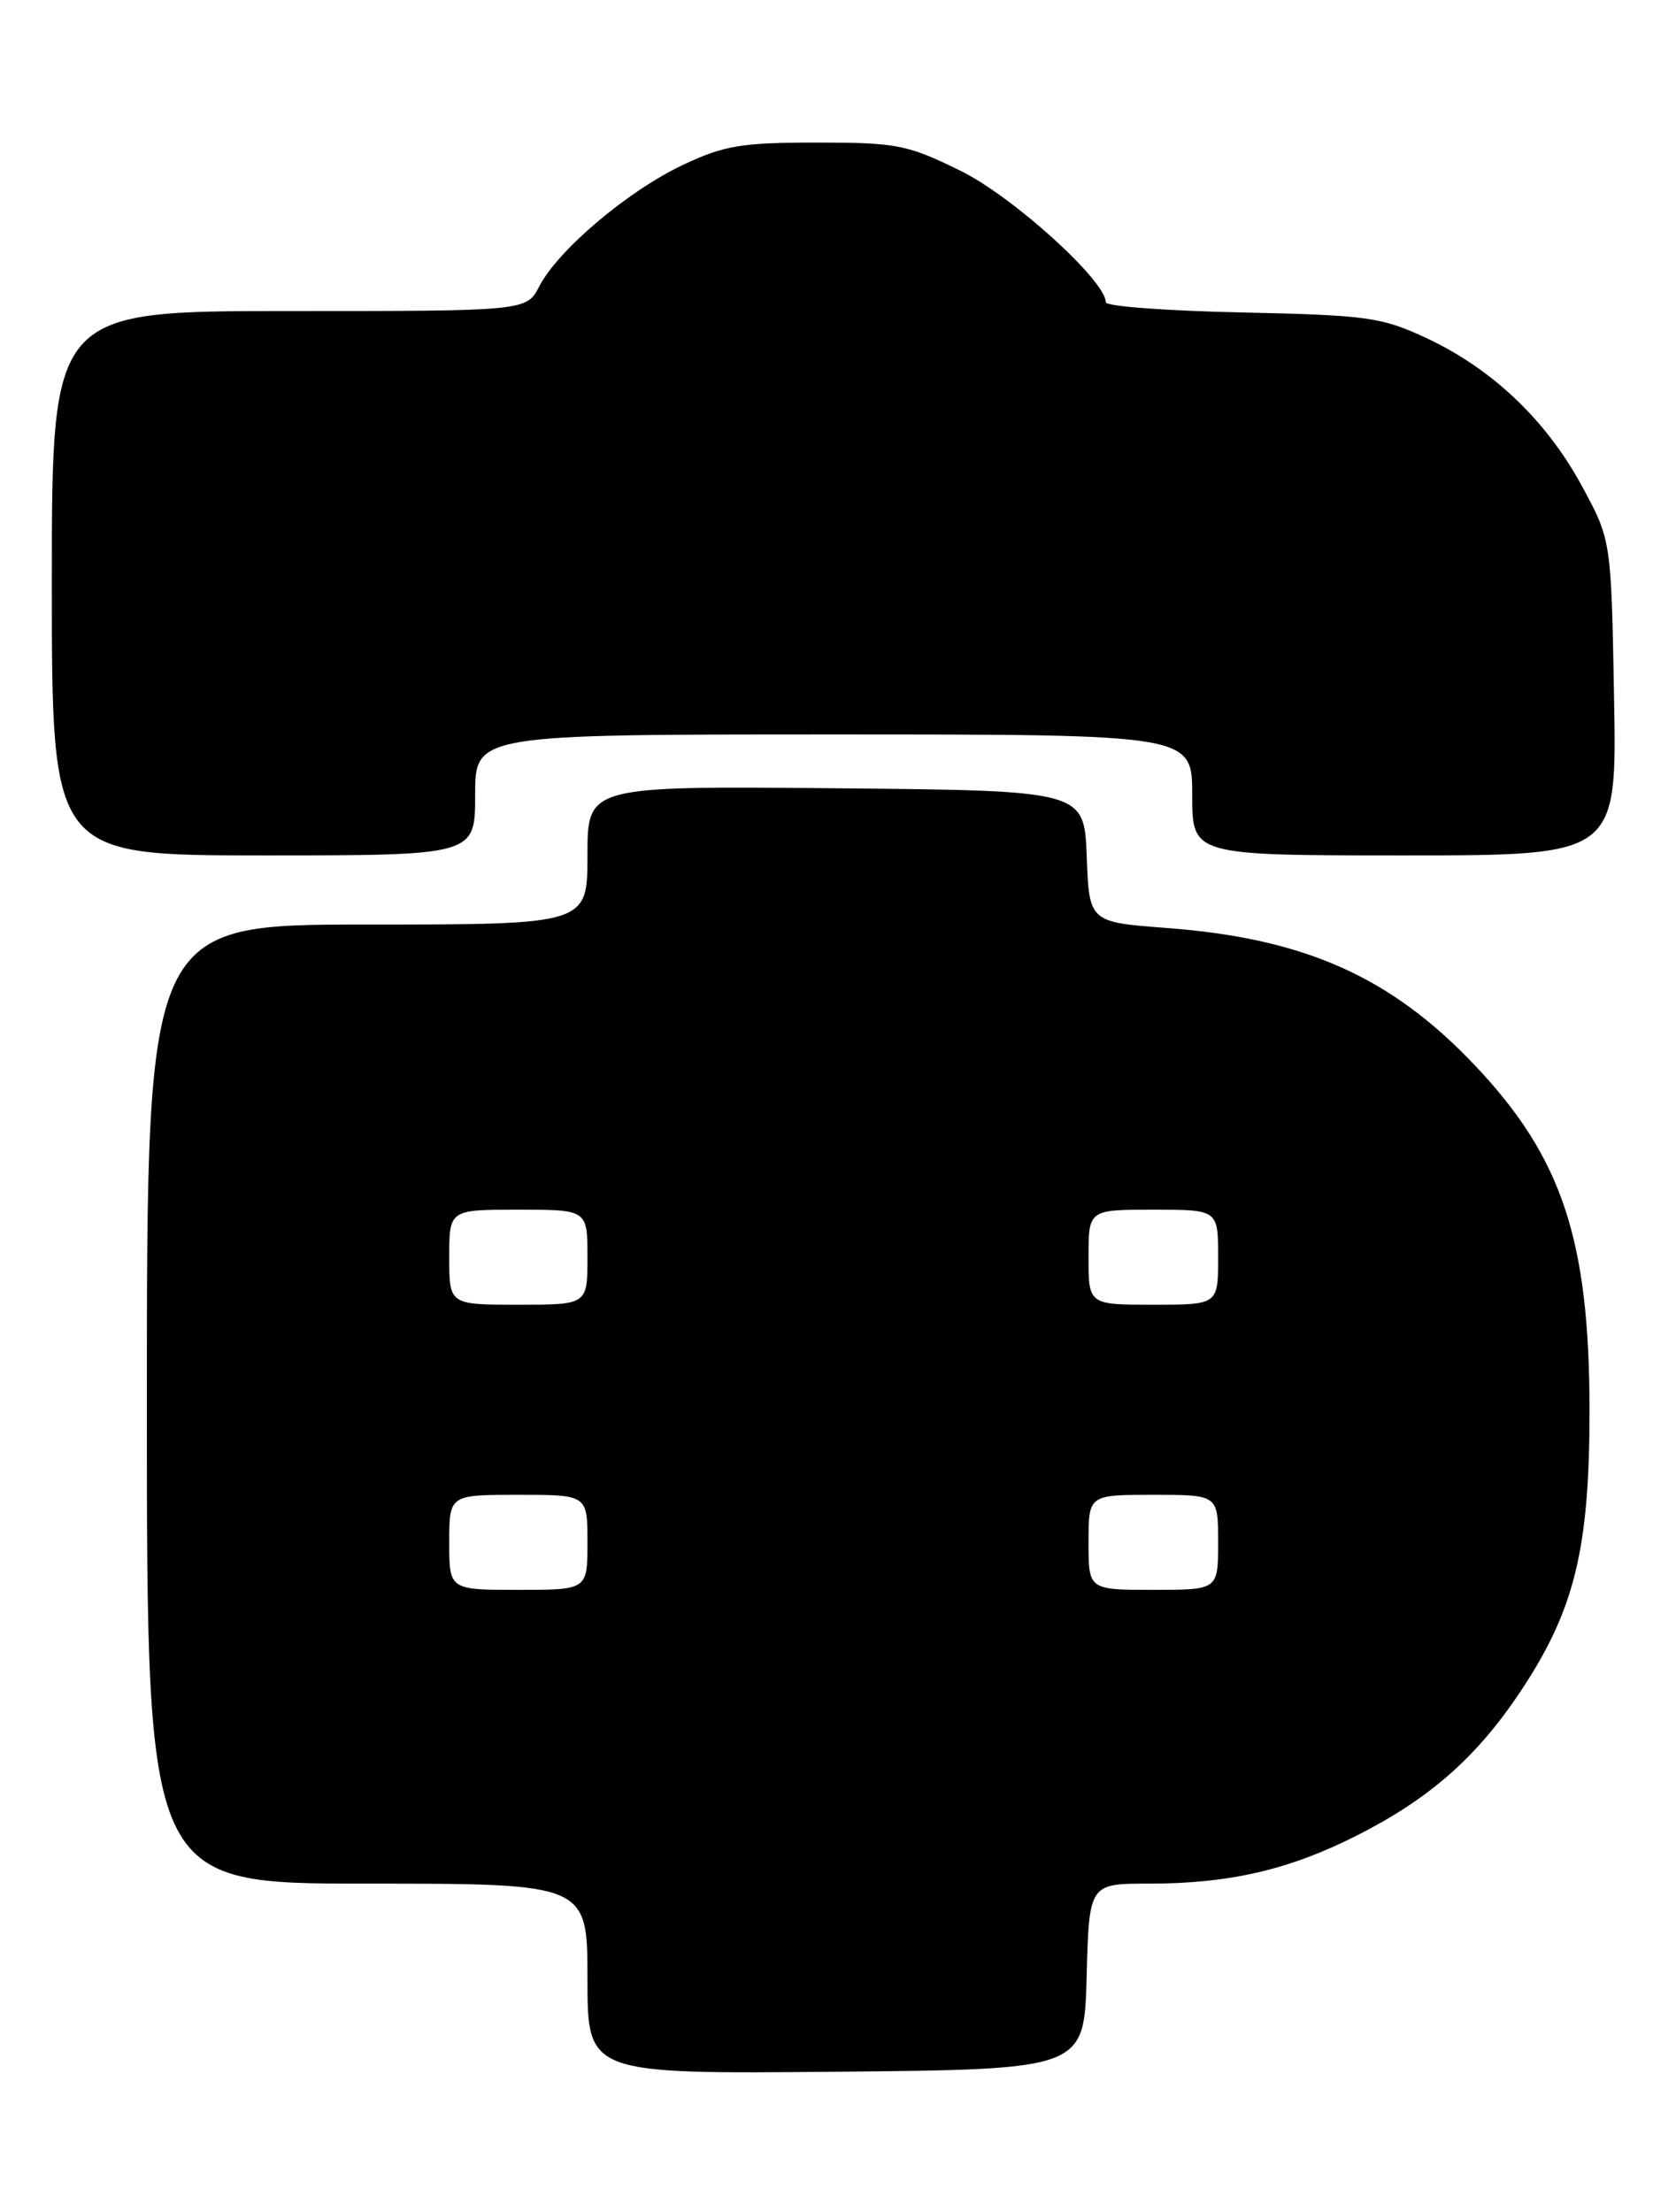 <?xml version="1.0" encoding="UTF-8" standalone="no"?>
<!DOCTYPE svg PUBLIC "-//W3C//DTD SVG 1.1//EN" "http://www.w3.org/Graphics/SVG/1.1/DTD/svg11.dtd" >
<svg xmlns="http://www.w3.org/2000/svg" xmlns:xlink="http://www.w3.org/1999/xlink" version="1.1" viewBox="0 0 194 256">
 <g >
 <path fill="currentColor"
d=" M 125.78 228.75 C 126.07 218.00 126.07 218.00 132.98 218.00 C 142.28 218.00 149.20 216.40 157.00 212.46 C 165.42 208.21 170.88 203.42 175.92 195.88 C 182.26 186.39 184.00 179.31 183.99 163.14 C 183.97 143.49 180.81 133.97 170.78 123.36 C 161.04 113.06 151.08 108.61 135.07 107.40 C 126.08 106.72 126.08 106.72 125.79 99.11 C 125.50 91.50 125.50 91.50 96.75 91.23 C 68.00 90.97 68.00 90.97 68.00 98.98 C 68.00 107.00 68.00 107.00 42.50 107.00 C 17.00 107.00 17.00 107.00 17.00 162.50 C 17.00 218.00 17.00 218.00 42.50 218.00 C 68.00 218.00 68.00 218.00 68.00 229.02 C 68.00 240.03 68.00 240.03 96.75 239.77 C 125.50 239.50 125.50 239.50 125.78 228.75 Z  M 55.00 92.00 C 55.00 85.00 55.00 85.00 96.50 85.00 C 138.00 85.00 138.00 85.00 138.00 92.00 C 138.00 99.00 138.00 99.00 162.58 99.00 C 187.16 99.00 187.16 99.00 186.83 80.75 C 186.50 62.50 186.50 62.50 183.11 56.25 C 178.99 48.65 172.76 42.72 165.18 39.16 C 159.92 36.70 158.34 36.48 143.75 36.16 C 135.09 35.98 128.00 35.45 128.00 34.99 C 128.00 32.49 117.25 22.75 111.19 19.77 C 105.02 16.74 103.82 16.50 94.52 16.50 C 85.79 16.50 83.79 16.84 79.00 19.11 C 72.65 22.12 64.61 28.93 62.44 33.11 C 60.95 36.00 60.95 36.00 33.47 36.00 C 6.00 36.00 6.00 36.00 6.00 67.50 C 6.00 99.00 6.00 99.00 30.50 99.00 C 55.00 99.00 55.00 99.00 55.00 92.00 Z  M 52.00 178.50 C 52.00 173.00 52.00 173.00 60.00 173.00 C 68.00 173.00 68.00 173.00 68.00 178.50 C 68.00 184.00 68.00 184.00 60.00 184.00 C 52.00 184.00 52.00 184.00 52.00 178.50 Z  M 126.00 178.50 C 126.00 173.00 126.00 173.00 133.50 173.00 C 141.00 173.00 141.00 173.00 141.00 178.50 C 141.00 184.00 141.00 184.00 133.50 184.00 C 126.00 184.00 126.00 184.00 126.00 178.50 Z  M 52.00 145.50 C 52.00 140.00 52.00 140.00 60.00 140.00 C 68.00 140.00 68.00 140.00 68.00 145.50 C 68.00 151.00 68.00 151.00 60.00 151.00 C 52.00 151.00 52.00 151.00 52.00 145.50 Z  M 126.00 145.50 C 126.00 140.00 126.00 140.00 133.50 140.00 C 141.00 140.00 141.00 140.00 141.00 145.50 C 141.00 151.00 141.00 151.00 133.50 151.00 C 126.00 151.00 126.00 151.00 126.00 145.50 Z "/>
</g>
</svg>